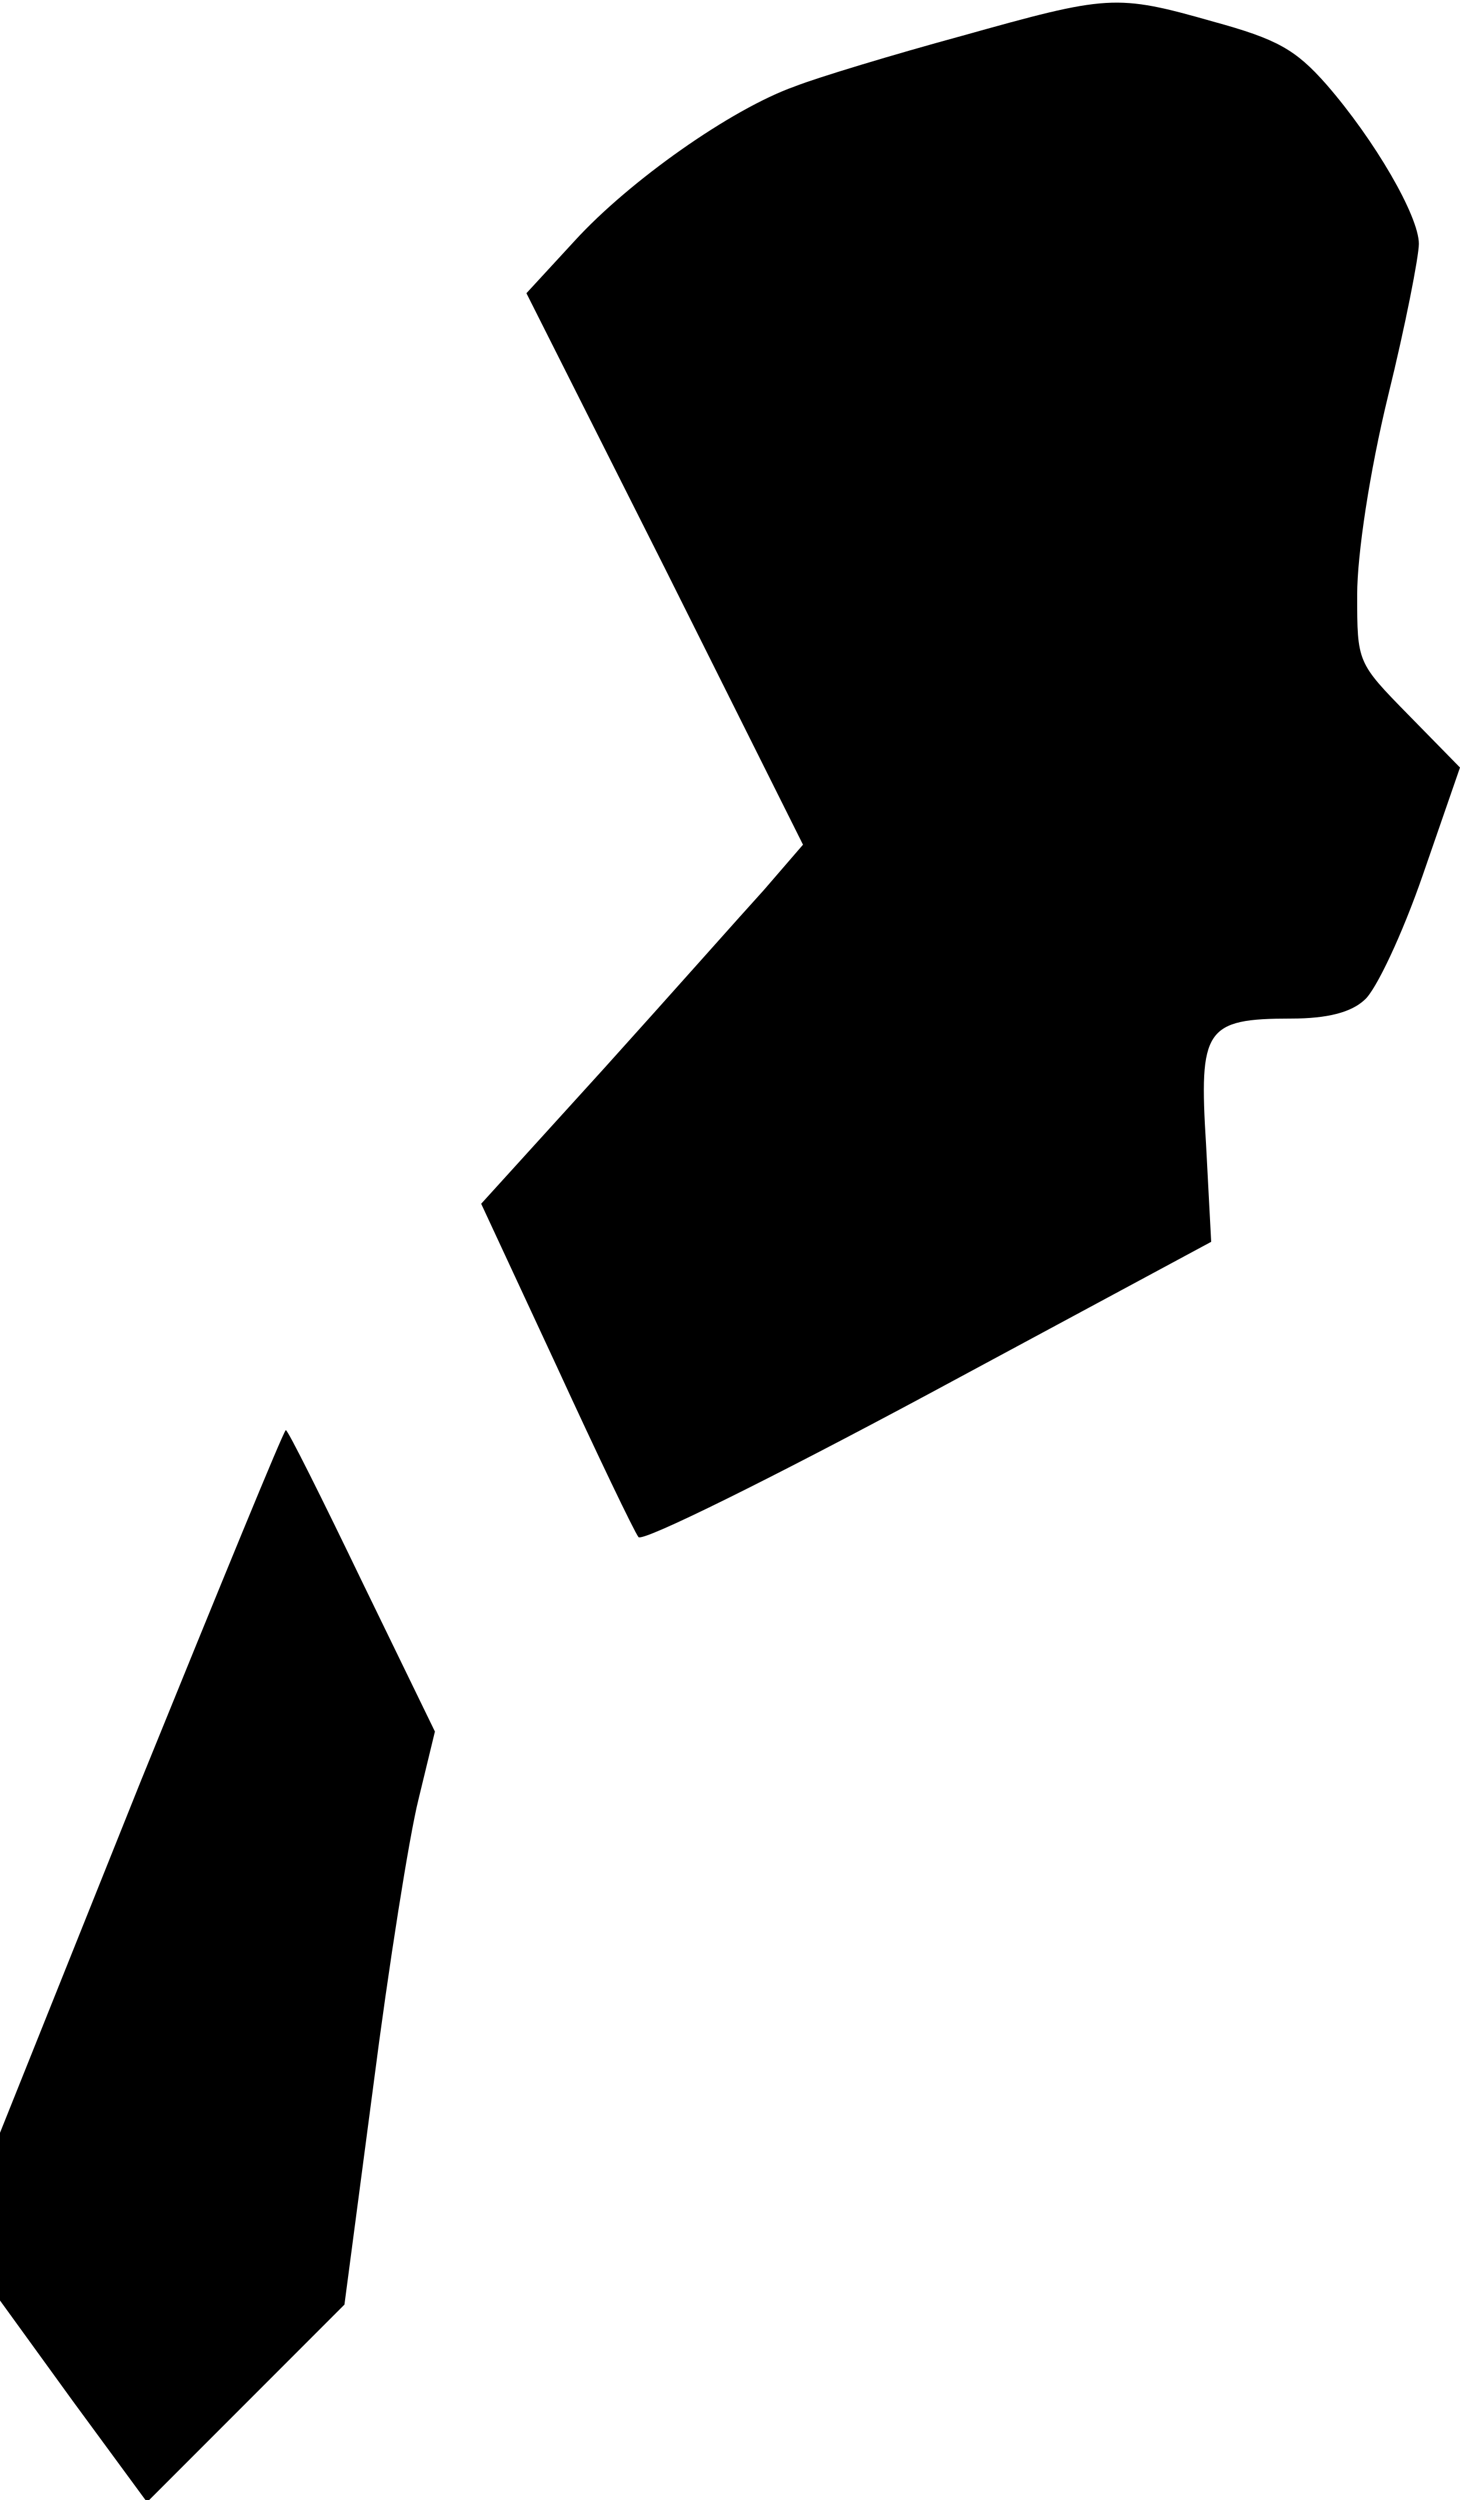<?xml version="1.0" standalone="no"?>
<!DOCTYPE svg PUBLIC "-//W3C//DTD SVG 20010904//EN"
 "http://www.w3.org/TR/2001/REC-SVG-20010904/DTD/svg10.dtd">
<svg version="1.0" xmlns="http://www.w3.org/2000/svg"
 width="142pt" height="243pt" viewBox="0 0 142 243"
 preserveAspectRatio="xMidYMid meet">
<g transform="translate(0,243) scale(0.1,-0.1)"
fill="#000000" stroke="none">
<path fill="#000000" stroke="none" d="M935 2395 c-66 -18 -139 -40 -162 -49
-62 -22 -161 -92 -214 -150 l-47 -51 135 -268 134 -268 -38 -44 c-21 -23 -91
-102 -156 -174 l-119 -131 73 -157 c40 -87 76 -162 80 -167 4 -5 131 58 282
139 l275 148 -5 95 c-7 112 -1 122 83 122 35 0 58 6 71 18 11 9 37 64 57 122
l36 104 -50 51 c-50 51 -50 51 -50 117 0 39 12 119 30 193 17 69 30 136 30
148 0 27 -43 101 -90 155 -30 34 -48 44 -110 61 -95 27 -102 26 -245 -14z"/>
<path fill="#000000" stroke="none" d="M137 699 l-137 -342 0 -82 0 -81 71
-98 72 -98 96 96 96 96 28 212 c15 117 35 243 44 279 l16 66 -71 146 c-39 81
-72 147 -74 147 -2 0 -65 -154 -141 -341z"/>
</g>
</svg>
